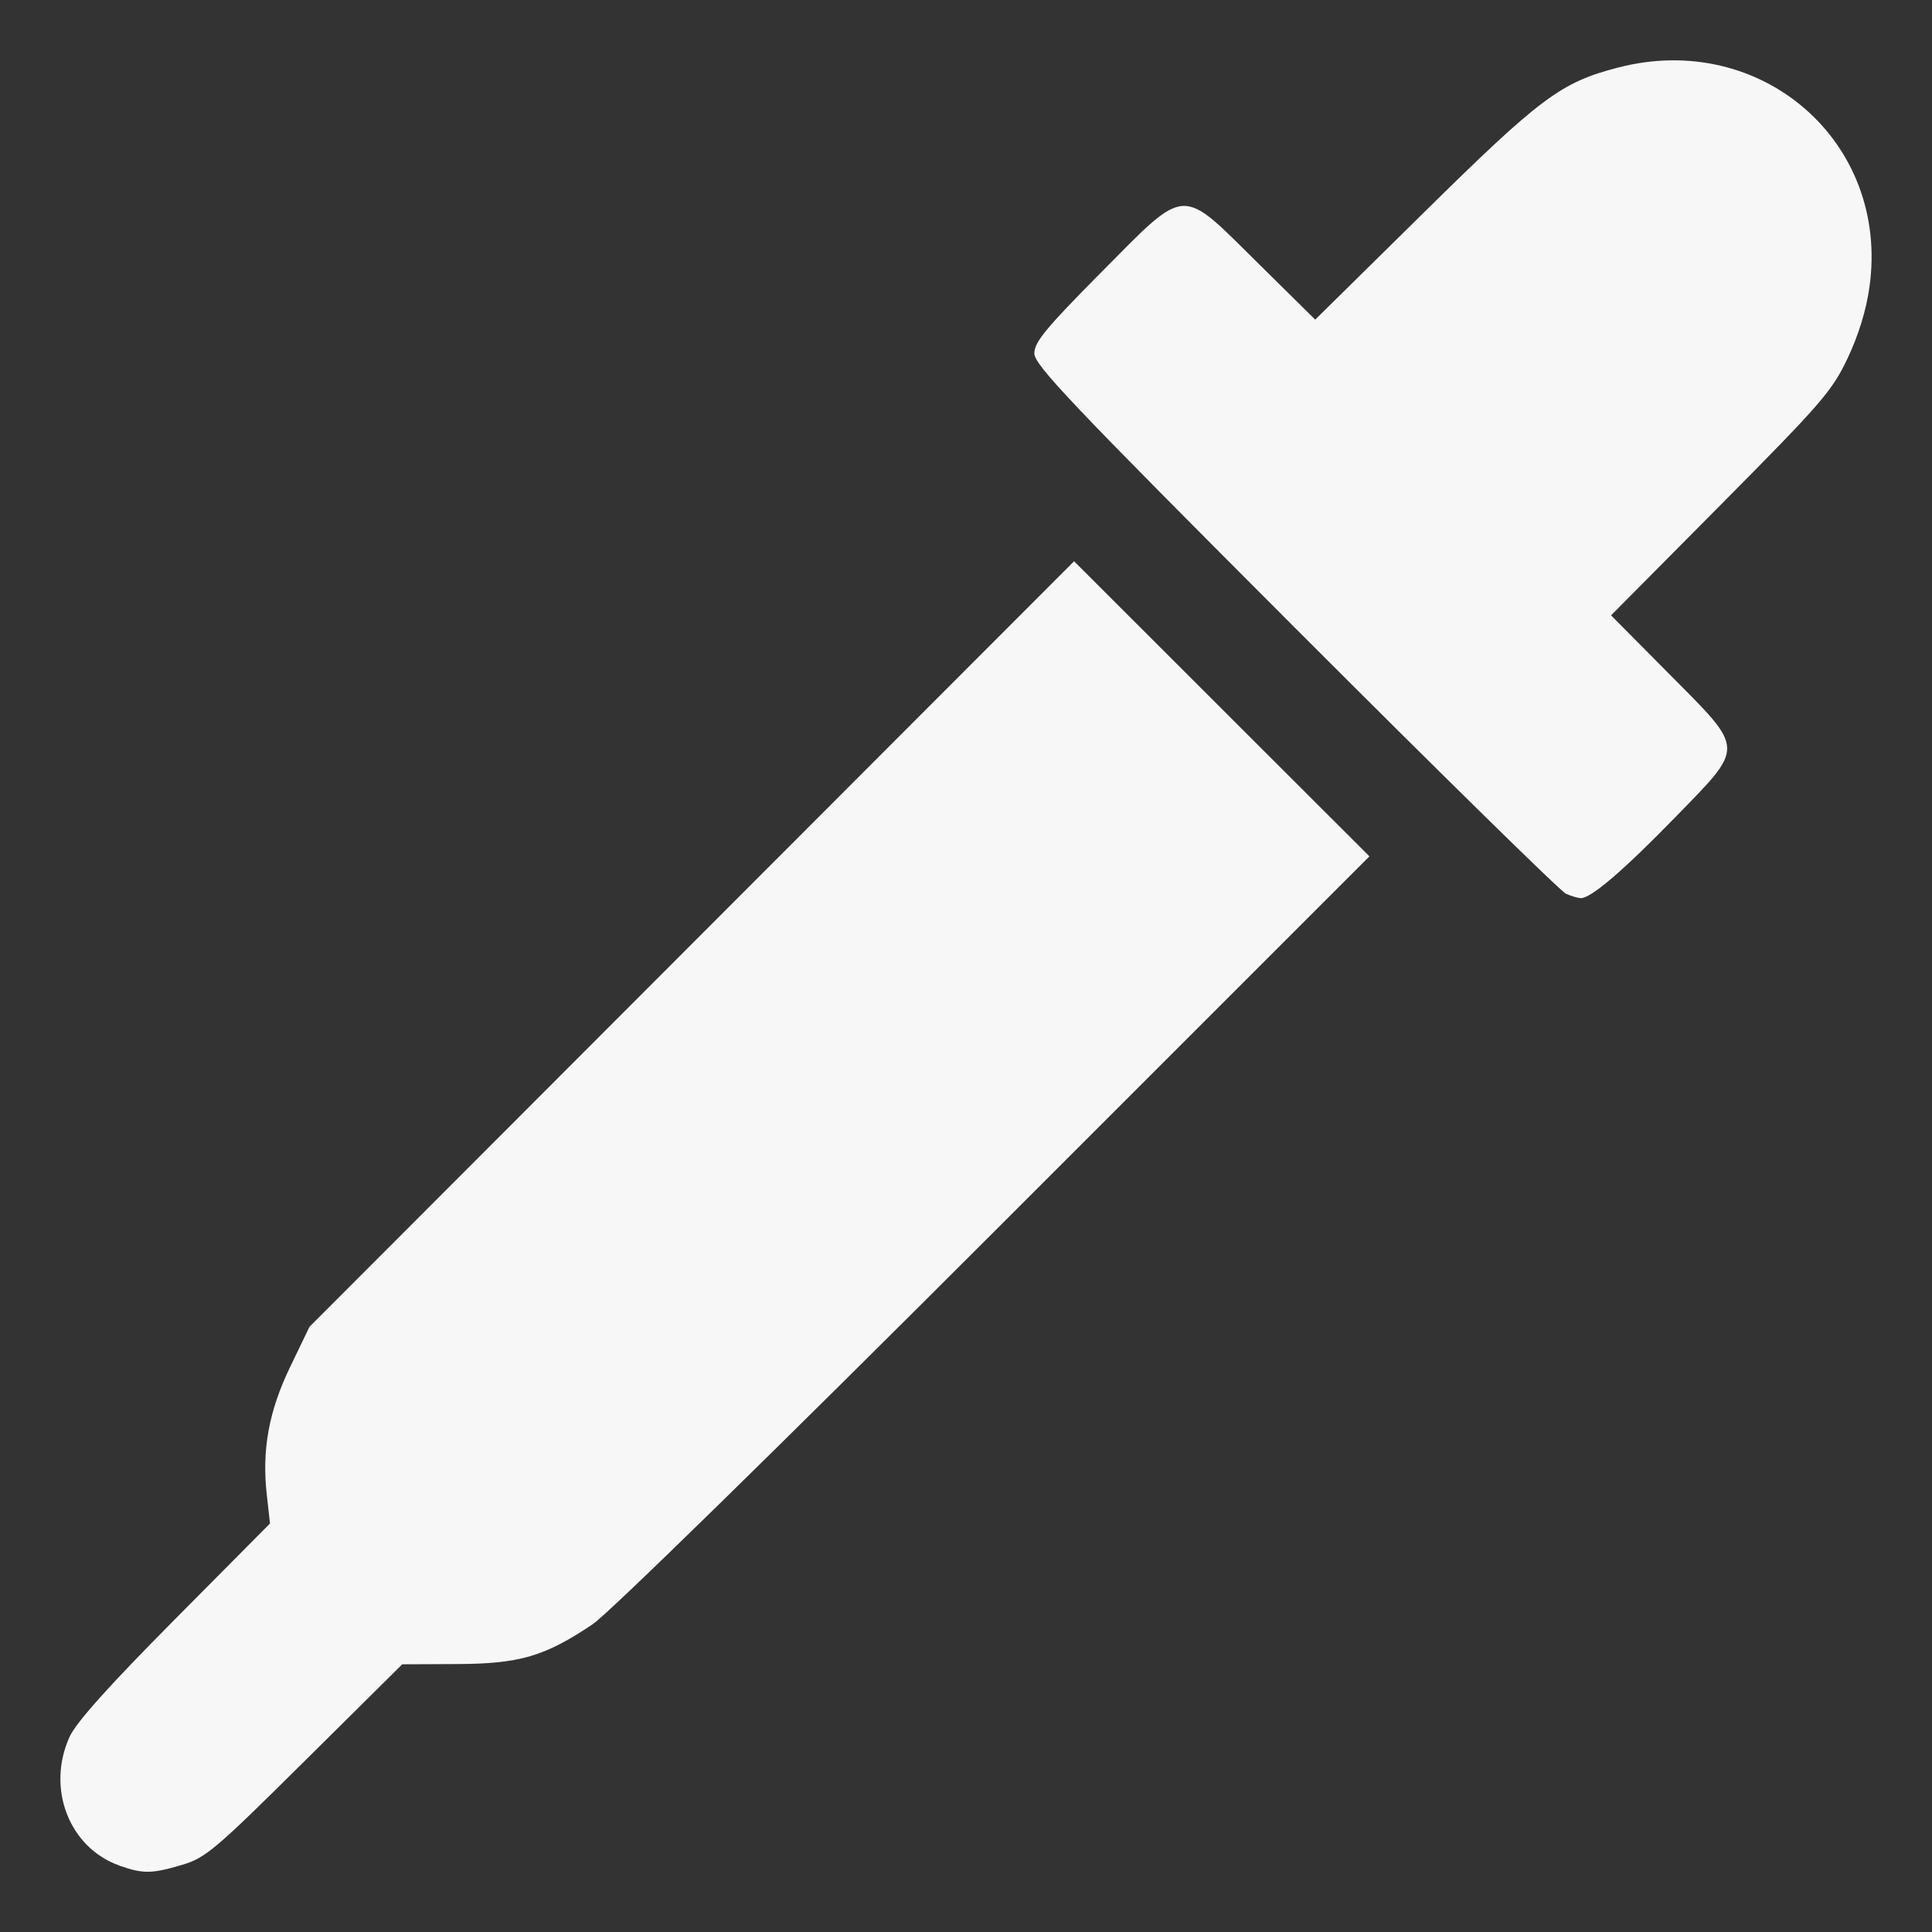 <?xml version="1.0" encoding="UTF-8" standalone="no"?>
<svg
   xmlns:dc="http://purl.org/dc/elements/1.1/"
   xmlns:cc="http://creativecommons.org/ns#"
   xmlns:rdf="http://www.w3.org/1999/02/22-rdf-syntax-ns#"
   xmlns:svg="http://www.w3.org/2000/svg"
   xmlns="http://www.w3.org/2000/svg"
   xmlns:sodipodi="http://sodipodi.sourceforge.net/DTD/sodipodi-0.dtd"
   xmlns:inkscape="http://www.inkscape.org/namespaces/inkscape"
   height="16"
   width="16"
   version="1.1"
   id="svg8"
   sodipodi:docname="1.svg"
   inkscape:version="0.92.3 (2405546, 2018-03-11)">
  <rect width="100%" height="100%" fill="#333333" stroke="none"/>
  <defs
     id="defs12" />
  <sodipodi:namedview
     pagecolor="#ffffff"
     bordercolor="#F7F7F7666"
     borderopacity="1"
     objecttolerance="10"
     gridtolerance="10"
     guidetolerance="10"
     inkscape:pageopacity="0"
     inkscape:pageshadow="2"
     inkscape:window-width="1395"
     inkscape:window-height="796"
     id="namedview10"
     showgrid="false"
     inkscape:zoom="38.5"
     inkscape:cx="8"
     inkscape:cy="8"
     inkscape:window-x="60"
     inkscape:window-y="239"
     inkscape:window-maximized="0"
     inkscape:current-layer="svg8" />
  <path
     inkscape:connector-curvature="0"
     id="path817"
     d="M 0.987,15.449 C 0.572,15.301 0.383,14.81 0.576,14.384 0.63,14.265 0.9,13.963 1.445,13.414 l 0.791,-0.797 -0.026,-0.233 c -0.043,-0.377 0.016,-0.697 0.194,-1.066 l 0.159,-0.33 3.166,-3.17 3.166,-3.17 1.223,1.222 1.223,1.222 -3.104,3.104 c -1.809,1.809 -3.197,3.166 -3.327,3.254 -0.397,0.267 -0.606,0.329 -1.124,0.331 l -0.455,0.002 -0.806,0.799 c -0.743,0.737 -0.822,0.804 -1.017,0.862 -0.252,0.075 -0.325,0.075 -0.52,0.006 z M 12.97,7.403 c -0.043,-0.018 -1.051,-1.008 -2.241,-2.199 -1.863,-1.865 -2.163,-2.181 -2.163,-2.278 0,-0.093 0.097,-0.21 0.551,-0.668 0.719,-0.725 0.652,-0.72 1.297,-0.083 l 0.478,0.472 0.903,-0.89 c 0.961,-0.947 1.131,-1.075 1.603,-1.197 1.19,-0.31 2.253,0.617 2.084,1.817 -0.027,0.194 -0.091,0.4 -0.182,0.592 -0.128,0.27 -0.217,0.372 -1.049,1.211 l -0.909,0.916 0.483,0.487 c 0.631,0.636 0.629,0.589 0.047,1.187 -0.433,0.445 -0.7,0.672 -0.782,0.668 -0.023,-0.001 -0.078,-0.017 -0.12,-0.036 z"
     style="opacity:1;fill:#F7F7F7;fill-opacity:1;stroke-width:0.039" />
</svg>
